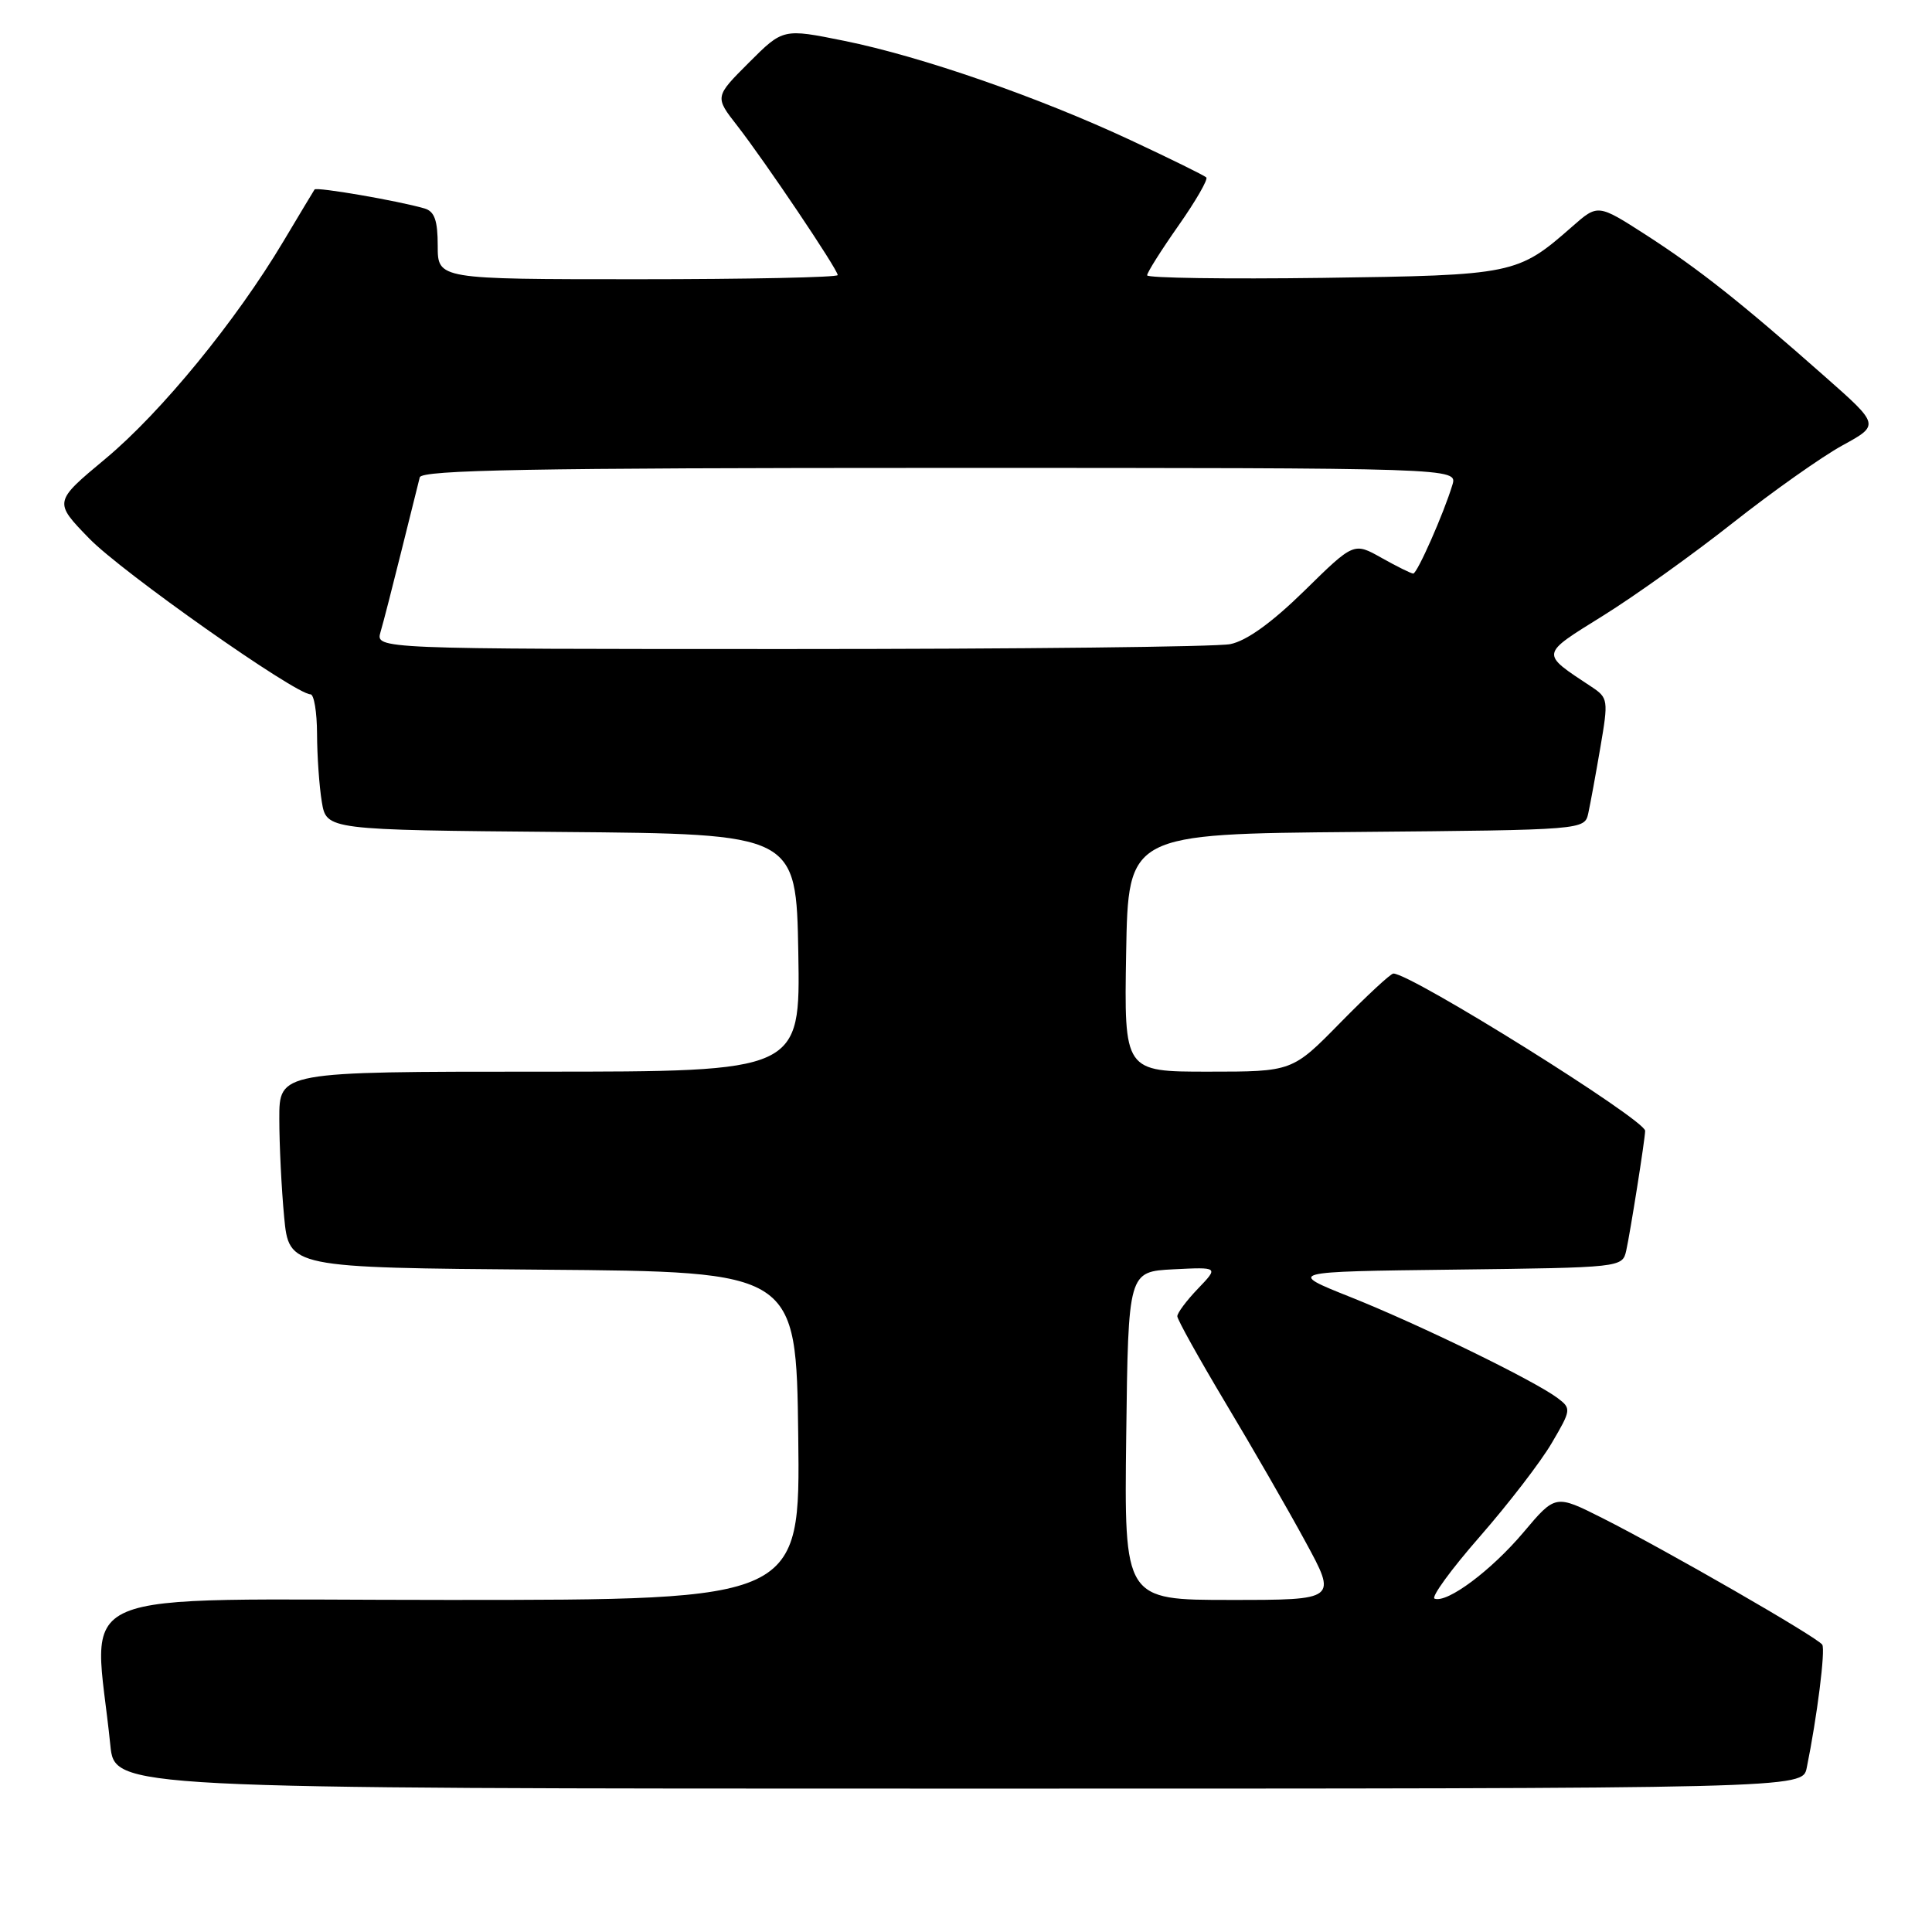<?xml version="1.0" encoding="UTF-8" standalone="no"?>
<!DOCTYPE svg PUBLIC "-//W3C//DTD SVG 1.1//EN" "http://www.w3.org/Graphics/SVG/1.1/DTD/svg11.dtd" >
<svg xmlns="http://www.w3.org/2000/svg" xmlns:xlink="http://www.w3.org/1999/xlink" version="1.1" viewBox="0 0 256 256">
 <g >
 <path fill="currentColor"
d=" M 239.40 234.25 C 240.78 227.48 241.89 218.64 241.46 217.93 C 240.87 216.98 220.79 205.42 212.30 201.14 C 206.10 198.02 206.10 198.02 201.87 203.04 C 197.60 208.10 191.77 212.45 190.09 211.83 C 189.59 211.65 192.28 207.95 196.08 203.61 C 199.87 199.27 204.17 193.69 205.62 191.20 C 208.20 186.81 208.22 186.63 206.39 185.25 C 203.31 182.94 188.14 175.54 179.00 171.89 C 170.50 168.50 170.50 168.50 192.74 168.23 C 214.82 167.96 214.97 167.95 215.48 165.73 C 216.01 163.35 217.98 150.95 217.99 149.84 C 218.01 148.38 186.99 129.00 184.63 129.00 C 184.27 129.00 181.12 131.93 177.61 135.50 C 171.24 142.00 171.24 142.00 160.09 142.00 C 148.95 142.00 148.95 142.00 149.22 126.25 C 149.50 110.50 149.50 110.50 179.73 110.24 C 209.97 109.97 209.97 109.97 210.46 107.74 C 210.73 106.51 211.45 102.58 212.06 99.01 C 213.13 92.77 213.09 92.47 210.89 91.01 C 204.06 86.49 204.01 86.82 212.42 81.58 C 216.65 78.95 224.40 73.40 229.64 69.26 C 234.89 65.12 241.41 60.51 244.13 59.02 C 249.08 56.31 249.08 56.31 241.79 49.88 C 230.63 40.02 225.09 35.64 218.12 31.14 C 211.73 27.03 211.73 27.03 208.35 30.00 C 201.09 36.38 200.62 36.47 175.25 36.82 C 162.46 36.99 152.00 36.84 152.00 36.48 C 152.00 36.11 153.87 33.15 156.15 29.90 C 158.44 26.64 160.10 23.76 159.84 23.51 C 159.58 23.25 155.09 21.04 149.87 18.60 C 137.61 12.87 122.09 7.48 111.86 5.41 C 103.76 3.77 103.76 3.77 99.23 8.30 C 94.70 12.83 94.70 12.83 97.69 16.66 C 101.35 21.36 111.00 35.70 111.00 36.45 C 111.00 36.75 99.08 37.00 84.50 37.00 C 58.00 37.00 58.00 37.00 58.00 32.57 C 58.00 29.21 57.58 28.01 56.25 27.62 C 52.74 26.60 41.93 24.74 41.68 25.11 C 41.54 25.33 39.67 28.42 37.54 32.00 C 31.26 42.53 21.35 54.64 13.98 60.78 C 7.11 66.50 7.11 66.50 11.81 71.34 C 16.11 75.79 39.13 92.00 41.14 92.00 C 41.61 92.00 42.00 94.36 42.01 97.25 C 42.02 100.14 42.30 104.18 42.64 106.24 C 43.26 109.97 43.26 109.97 74.38 110.24 C 105.50 110.50 105.50 110.50 105.78 126.25 C 106.05 142.00 106.05 142.00 71.53 142.00 C 37.00 142.00 37.00 142.00 37.01 148.25 C 37.01 151.69 37.30 157.53 37.65 161.24 C 38.29 167.97 38.29 167.97 71.89 168.24 C 105.50 168.50 105.50 168.50 105.77 190.25 C 106.04 212.00 106.04 212.00 59.40 212.00 C 7.44 212.00 12.46 209.84 14.62 231.25 C 15.20 237.00 15.20 237.00 127.02 237.00 C 238.84 237.00 238.84 237.00 239.40 234.25 Z  M 149.23 190.25 C 149.50 168.50 149.50 168.50 155.49 168.19 C 161.48 167.89 161.48 167.89 158.74 170.75 C 157.23 172.32 156.00 173.97 156.00 174.41 C 156.00 174.85 158.87 180.00 162.37 185.86 C 165.88 191.71 170.65 199.99 172.96 204.25 C 177.18 212.00 177.18 212.00 163.07 212.00 C 148.96 212.00 148.96 212.00 149.23 190.25 Z  M 50.42 83.75 C 50.79 82.51 52.03 77.67 53.19 73.00 C 54.36 68.33 55.45 63.94 55.62 63.25 C 55.87 62.27 70.49 62.00 124.54 62.00 C 193.13 62.00 193.13 62.00 192.45 64.25 C 191.31 68.02 187.79 76.00 187.26 76.00 C 186.99 76.00 185.11 75.07 183.08 73.93 C 179.39 71.85 179.39 71.85 172.85 78.27 C 168.52 82.51 165.19 84.91 163.02 85.35 C 161.22 85.71 135.00 86.00 104.76 86.00 C 49.77 86.00 49.77 86.00 50.42 83.75 Z "/>
</g>
</svg>